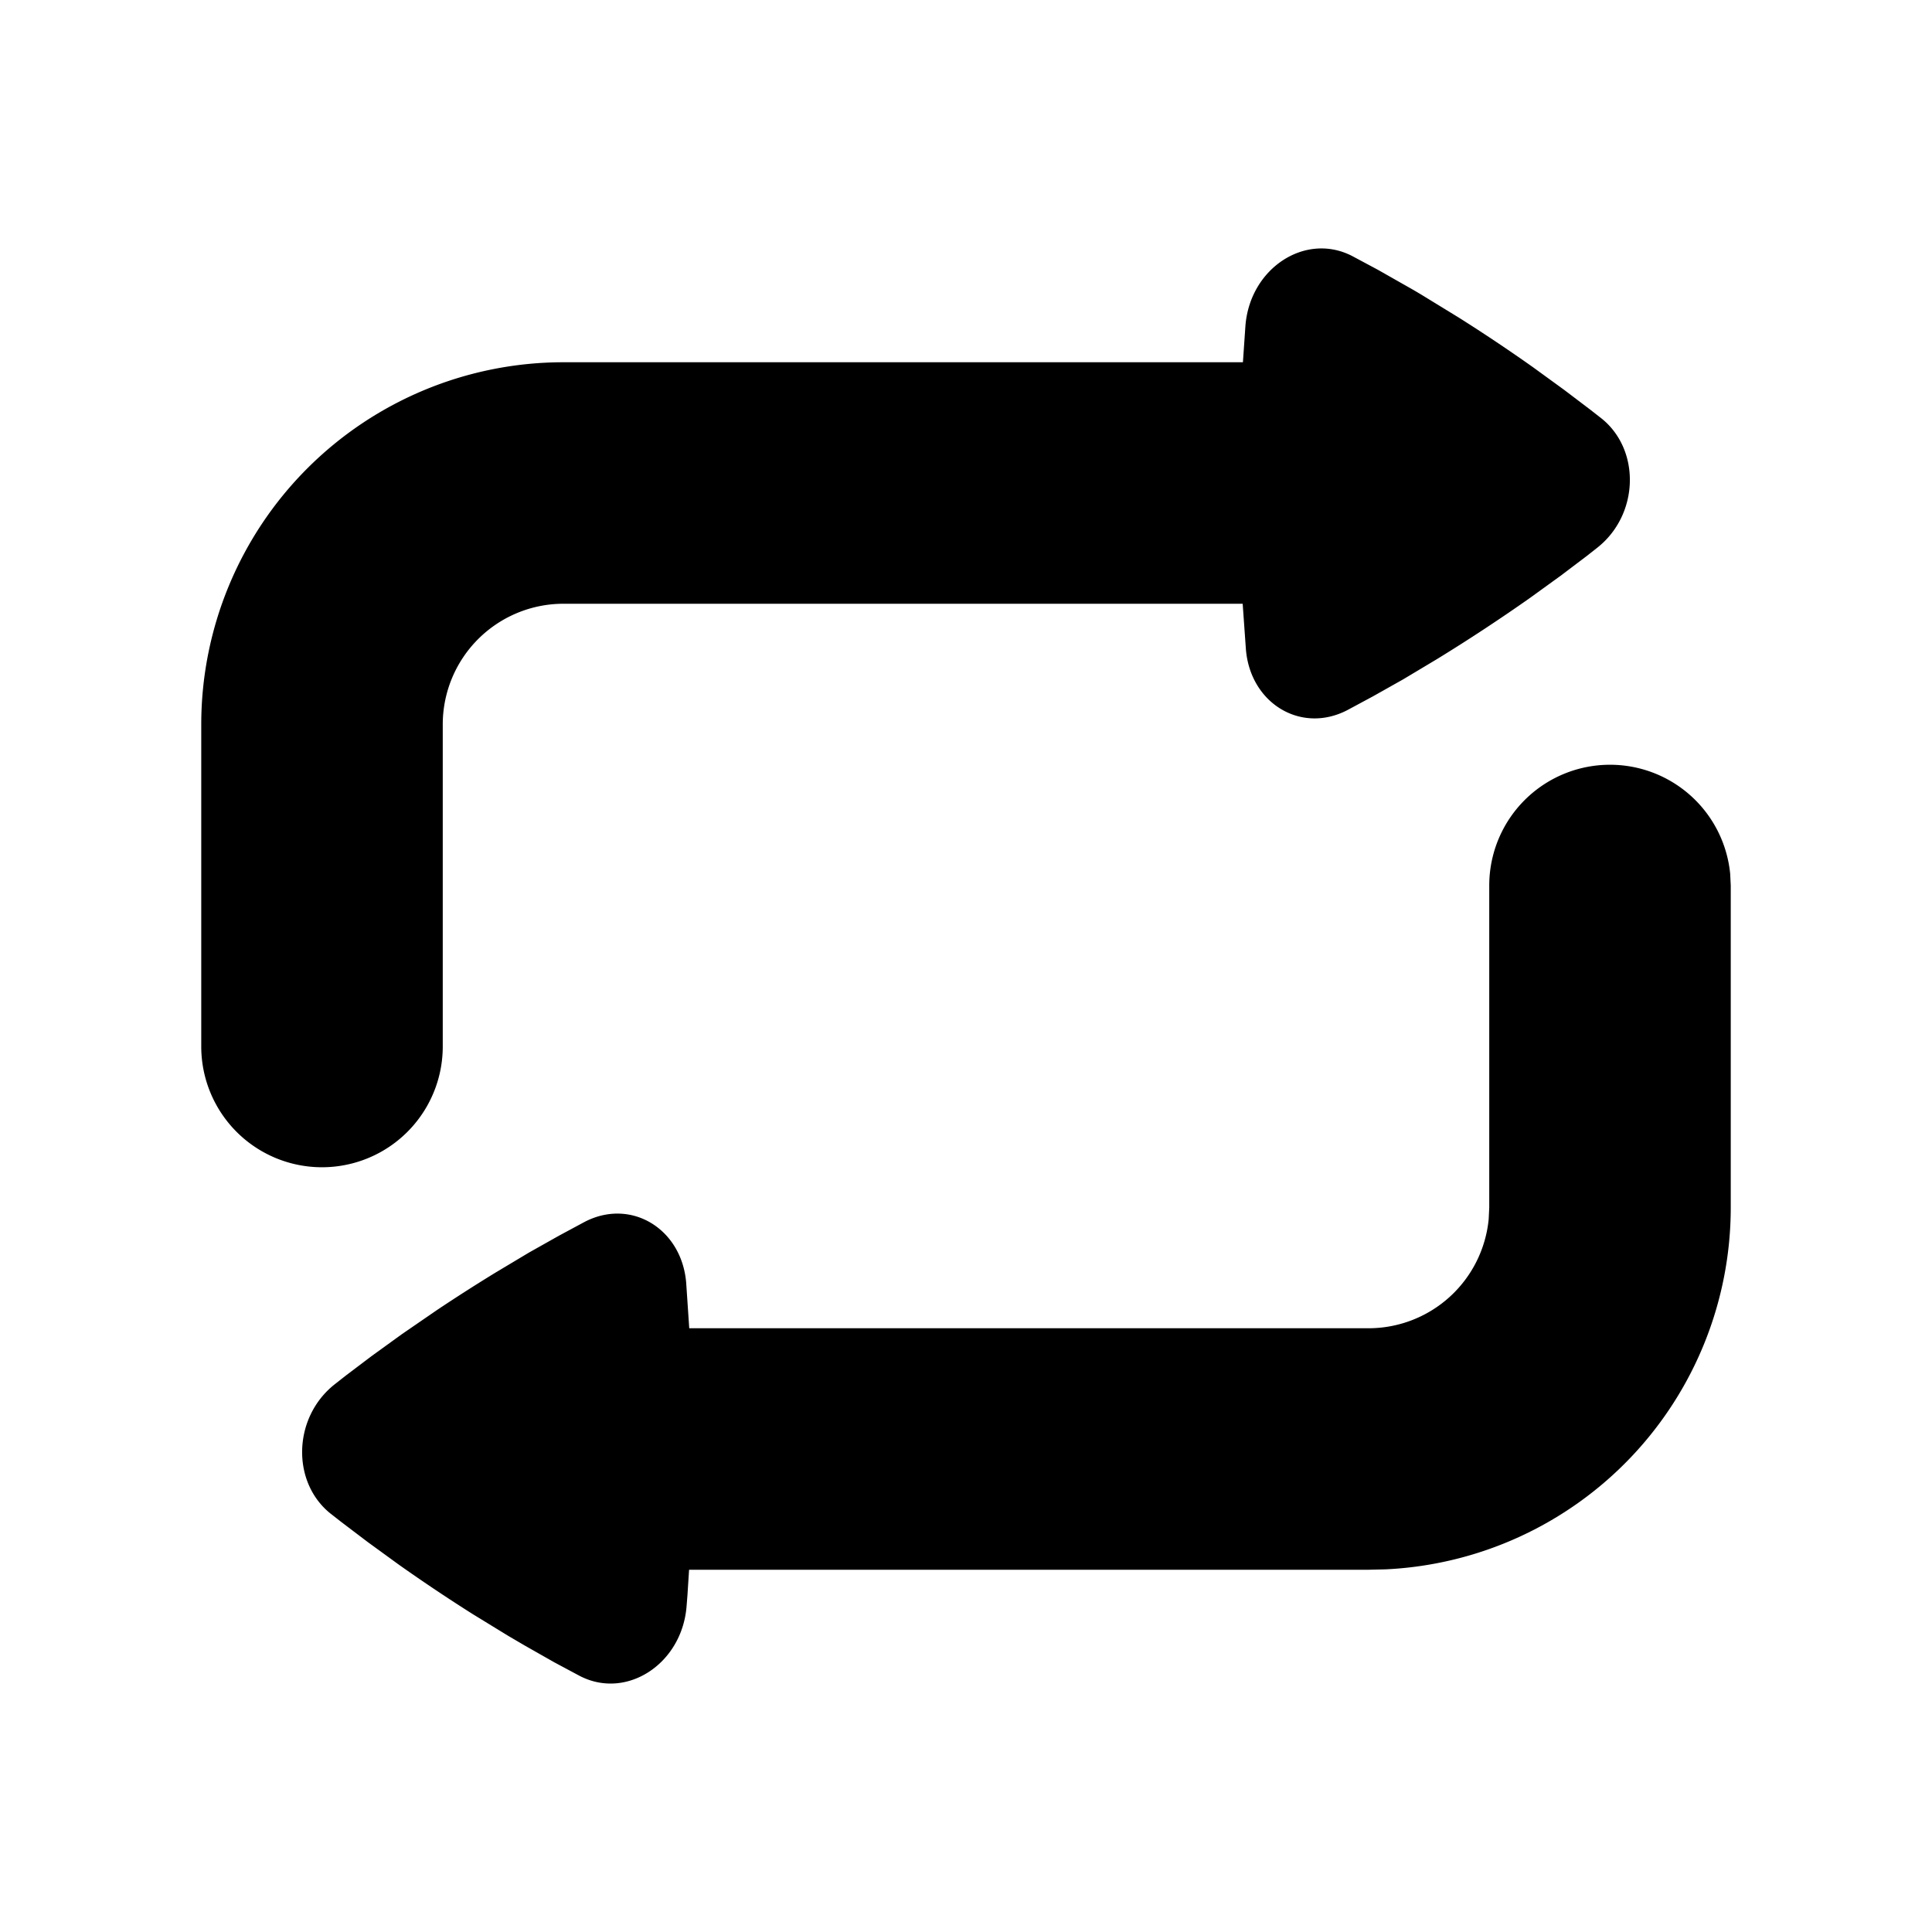 <svg xmlns="http://www.w3.org/2000/svg" width="3em" height="3em" viewBox="0 0 24 24"><g fill="none"><path d="M0 0v24h24V0zm11.407 23.258l.011.002l.071.035l.02.004l.014-.004l.071-.036q.016-.004.024.006l.004.01l.017.428l-.005.02l-.01.013l-.104.074l-.015.004l-.012-.004l-.104-.074l-.012-.016l-.004-.017l.017-.427q.004-.016.016-.018Zm-.265-.113l.014.002l.184.093l.01.01l.003.011l-.018.43l-.005.012l-.008.008l-.201.092a.03.03 0 0 1-.029-.008l-.004-.014l.034-.614q.005-.018.02-.022m.715.002a.02.02 0 0 1 .027.006l.006.014l.034.614q-.001.018-.017.024l-.015-.002l-.201-.093l-.01-.008l-.003-.011l-.018-.43l.003-.012l.01-.01z"/><path fill="currentColor" d="M20 9.5a1.5 1.5 0 0 1 1.493 1.356L21.5 11v4a4.5 4.5 0 0 1-4.288 4.495L17 19.5H8.56l-.02.312l-.011.14c-.056.719-.749 1.17-1.331.865l-.314-.168l-.368-.209l-.203-.119l-.439-.269a21 21 0 0 1-.922-.617l-.385-.28l-.323-.245l-.137-.107c-.489-.39-.47-1.195.05-1.606l.136-.107l.32-.242l.38-.275l.438-.301a22 22 0 0 1 .714-.457l.426-.255l.375-.211l.316-.17c.577-.3 1.207.085 1.262.756l.038.565H17a1.5 1.5 0 0 0 1.493-1.356L18.5 15v-4A1.5 1.5 0 0 1 20 9.5m-3.198-6.317l.314.168l.368.209q.1.056.203.119l.439.269a21 21 0 0 1 .922.617l.385.28l.323.245l.137.107c.489.39.47 1.195-.05 1.606l-.136.107l-.32.242l-.38.275a22 22 0 0 1-1.152.758l-.426.255l-.375.211l-.316.17c-.577.3-1.207-.085-1.261-.756l-.04-.565H7A1.5 1.5 0 0 0 5.5 9v4a1.5 1.5 0 0 1-3 0V9A4.5 4.5 0 0 1 7 4.5h8.44l.031-.452c.056-.719.749-1.17 1.331-.865"/></g></svg>